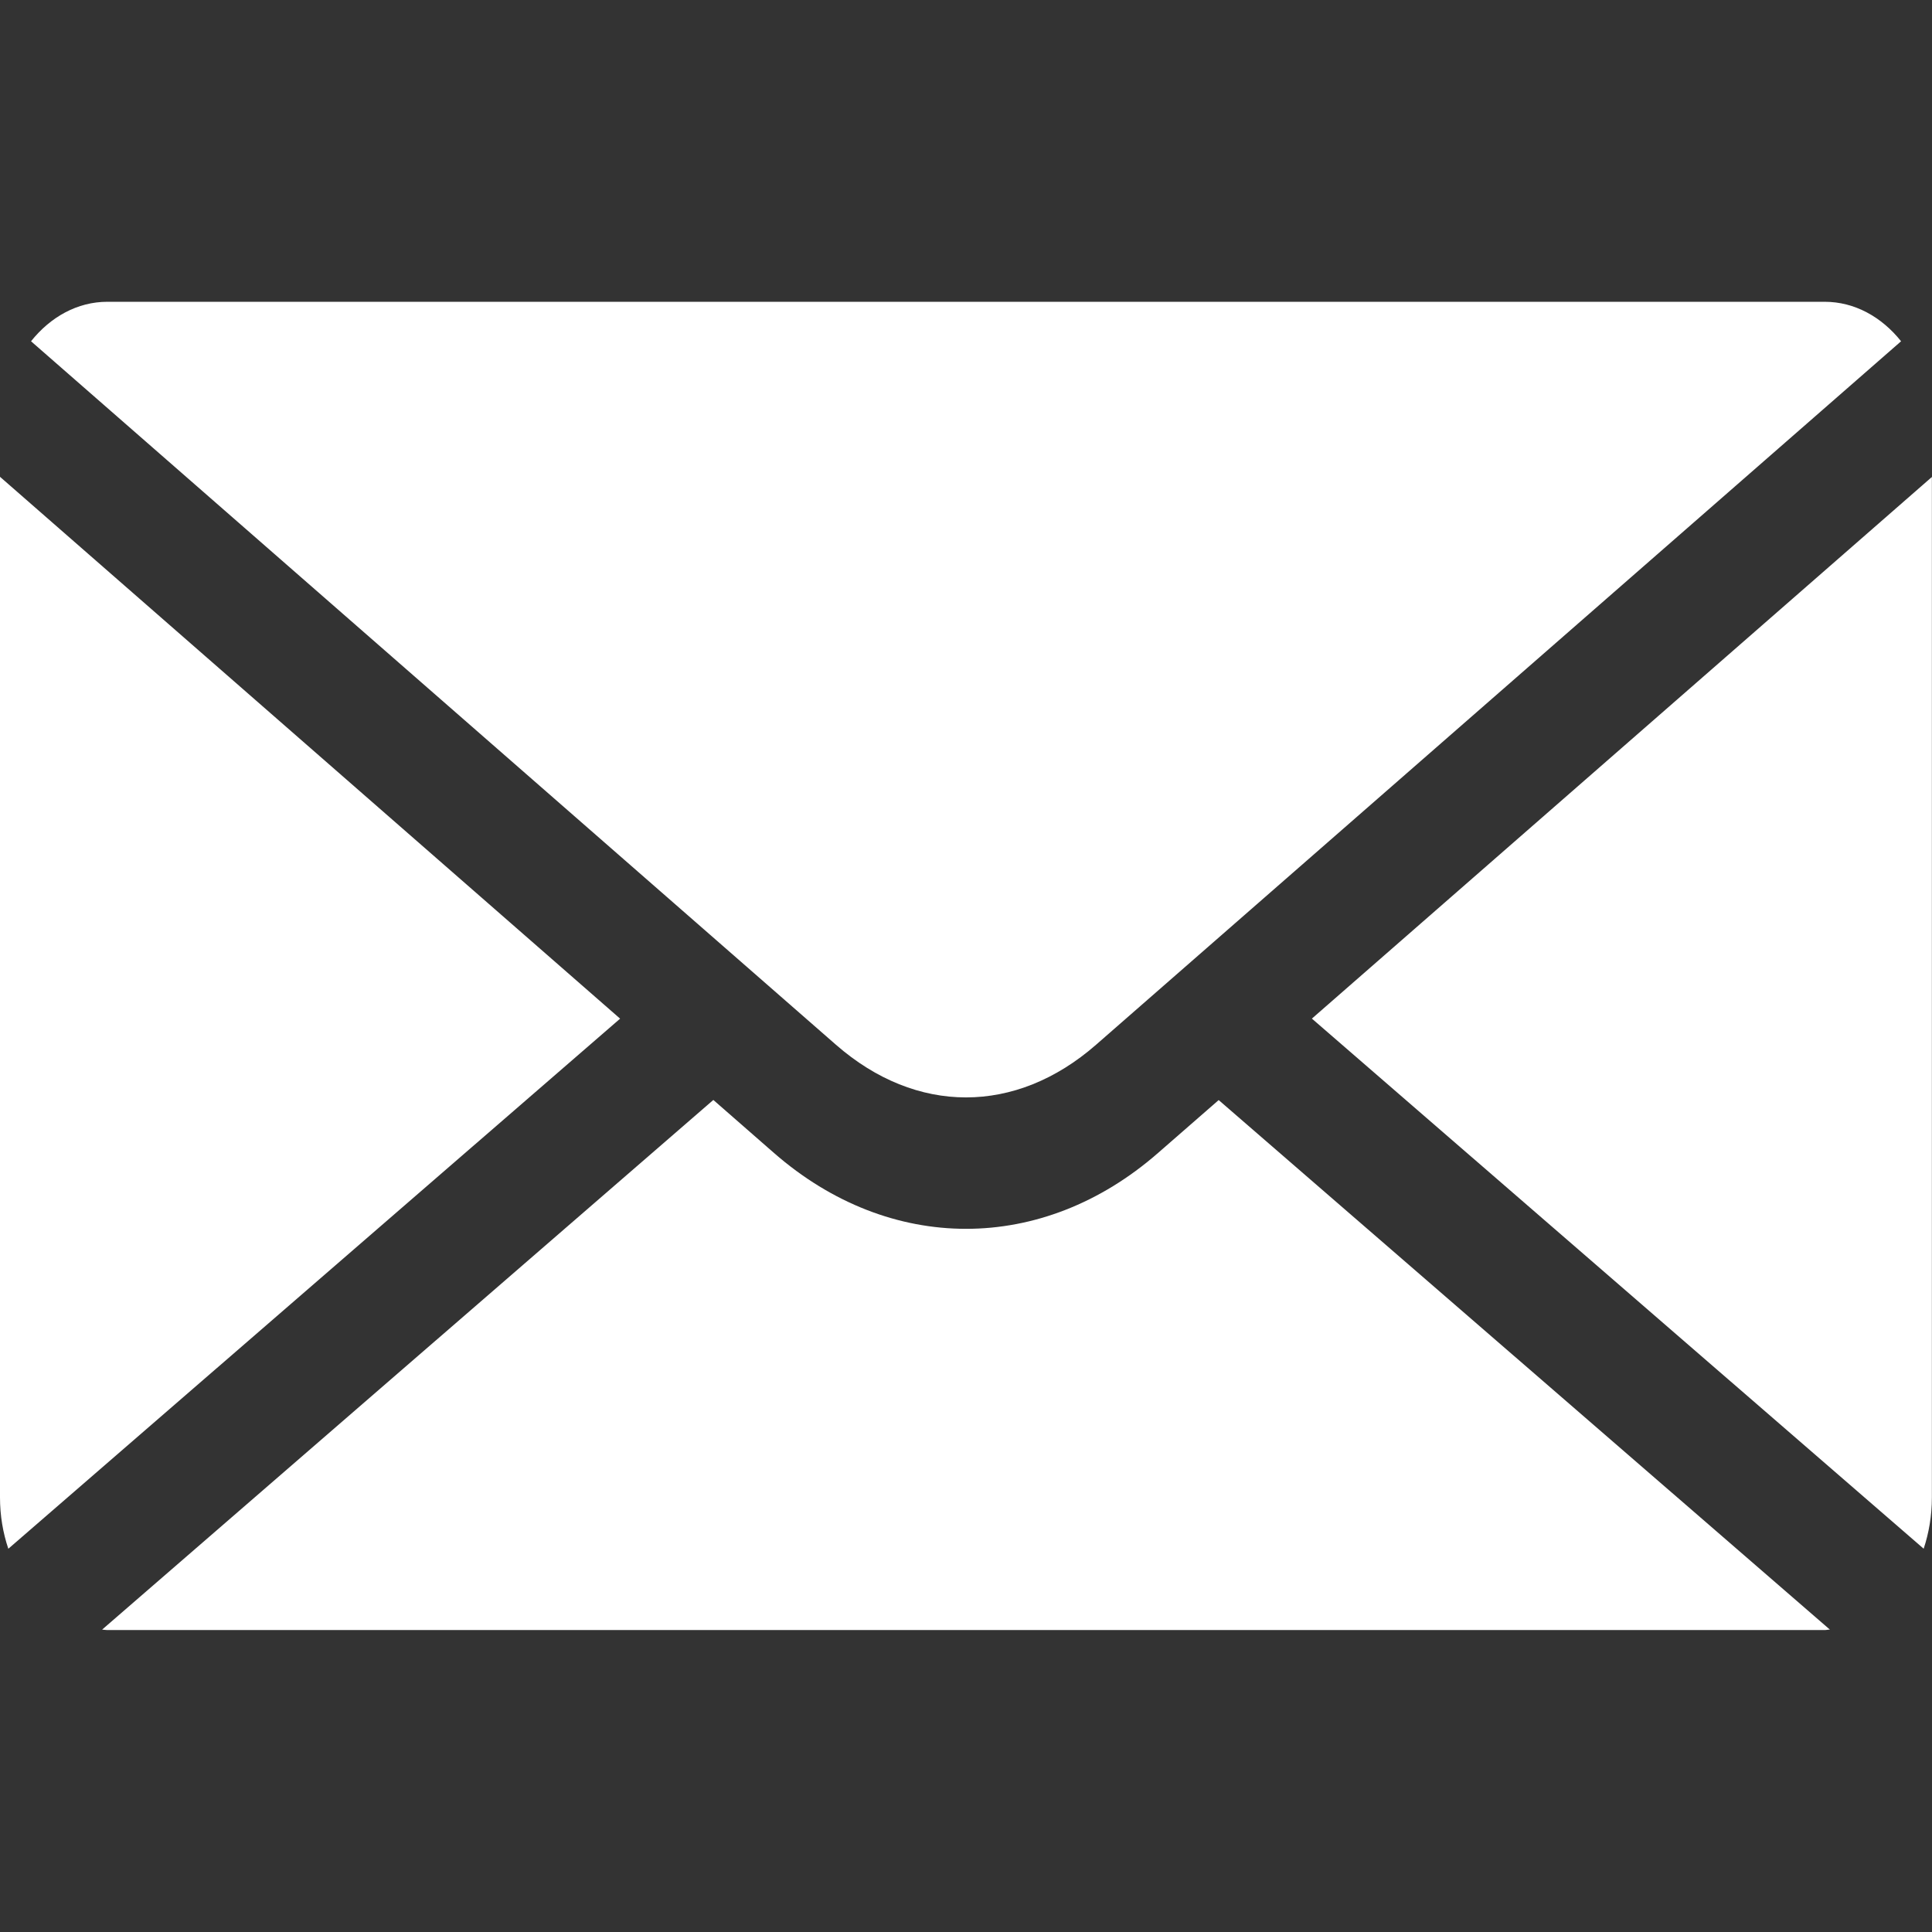<?xml version="1.0" encoding="UTF-8" standalone="no"?>
<!-- Created with Inkscape (http://www.inkscape.org/) -->

<svg
   xmlns:dc="http://purl.org/dc/elements/1.1/"
   xmlns:cc="http://creativecommons.org/ns#"
   xmlns:rdf="http://www.w3.org/1999/02/22-rdf-syntax-ns#"
   xmlns:svg="http://www.w3.org/2000/svg"
   xmlns="http://www.w3.org/2000/svg"
   xmlns:sodipodi="http://sodipodi.sourceforge.net/DTD/sodipodi-0.dtd"
   xmlns:inkscape="http://www.inkscape.org/namespaces/inkscape"
   width="64"
   height="64"
   viewBox="0 0 16.933 16.933"
   id="svg5252"
   version="1.1"
   inkscape:version="0.91+devel+osxmenu r12911"
   sodipodi:docname="email.svg">
  <rect x="0" y="0" width="16.933" height="16.933" fill="#333333" stroke="none"/>
  <defs
     id="defs5254" />
  <sodipodi:namedview
     id="base"
     pagecolor="#ffffff"
     bordercolor="#666666"
     borderopacity="1.0"
     inkscape:pageopacity="0.0"
     inkscape:pageshadow="2"
     inkscape:zoom="10.53125"
     inkscape:cx="32"
     inkscape:cy="32"
     inkscape:document-units="px"
     inkscape:current-layer="layer1"
     showgrid="true"
     units="px"
     inkscape:object-paths="true"
     inkscape:snap-intersection-paths="true"
     inkscape:object-nodes="true"
     inkscape:snap-midpoints="false"
     inkscape:snap-smooth-nodes="true">
    <inkscape:grid
       type="xygrid"
       id="grid5814" />
  </sodipodi:namedview>
  <g
     inkscape:label="Laag 1"
     inkscape:groupmode="layer"
     id="layer1"
     transform="translate(0,-280.067)">
    <path
       inkscape:connector-curvature="0"
       id="path5834"
       d="m 0.941,282.712 c -0.263,0 -0.499,0.133 -0.669,0.346 L 7.327,289.224 c 0.704,0.615 1.575,0.615 2.279,0 l 7.056,-6.166 c -0.17,-0.213 -0.407,-0.346 -0.669,-0.346 l -15.052,0 z M -2e-6,284.246 l 0,8.945 c 0,0.16 0.026,0.311 0.073,0.45 L 5.435,288.995 -2e-6,284.246 Z m 16.933,5.6e-4 -5.435,4.748 5.362,4.646 c 0.046,-0.138 0.072,-0.29 0.072,-0.449 l 0,-8.945 z m -10.681,5.461 -5.357,4.642 c 0.015,9.3e-4 0.03,0.004 0.045,0.004 l 15.052,0 c 0.016,0 0.03,-0.004 0.046,-0.004 l -5.357,-4.641 -0.532,0.464 c -1.014,0.886 -2.35,0.886 -3.365,0 l -0.532,-0.465 z"
       style="opacity:1;fill:#fff;fill-opacity:1;stroke:none;stroke-width:0.132;stroke-linecap:butt;stroke-linejoin:bevel;stroke-miterlimit:4;stroke-dasharray:none;stroke-dashoffset:0;stroke-opacity:0.878" />
  </g>
</svg>
